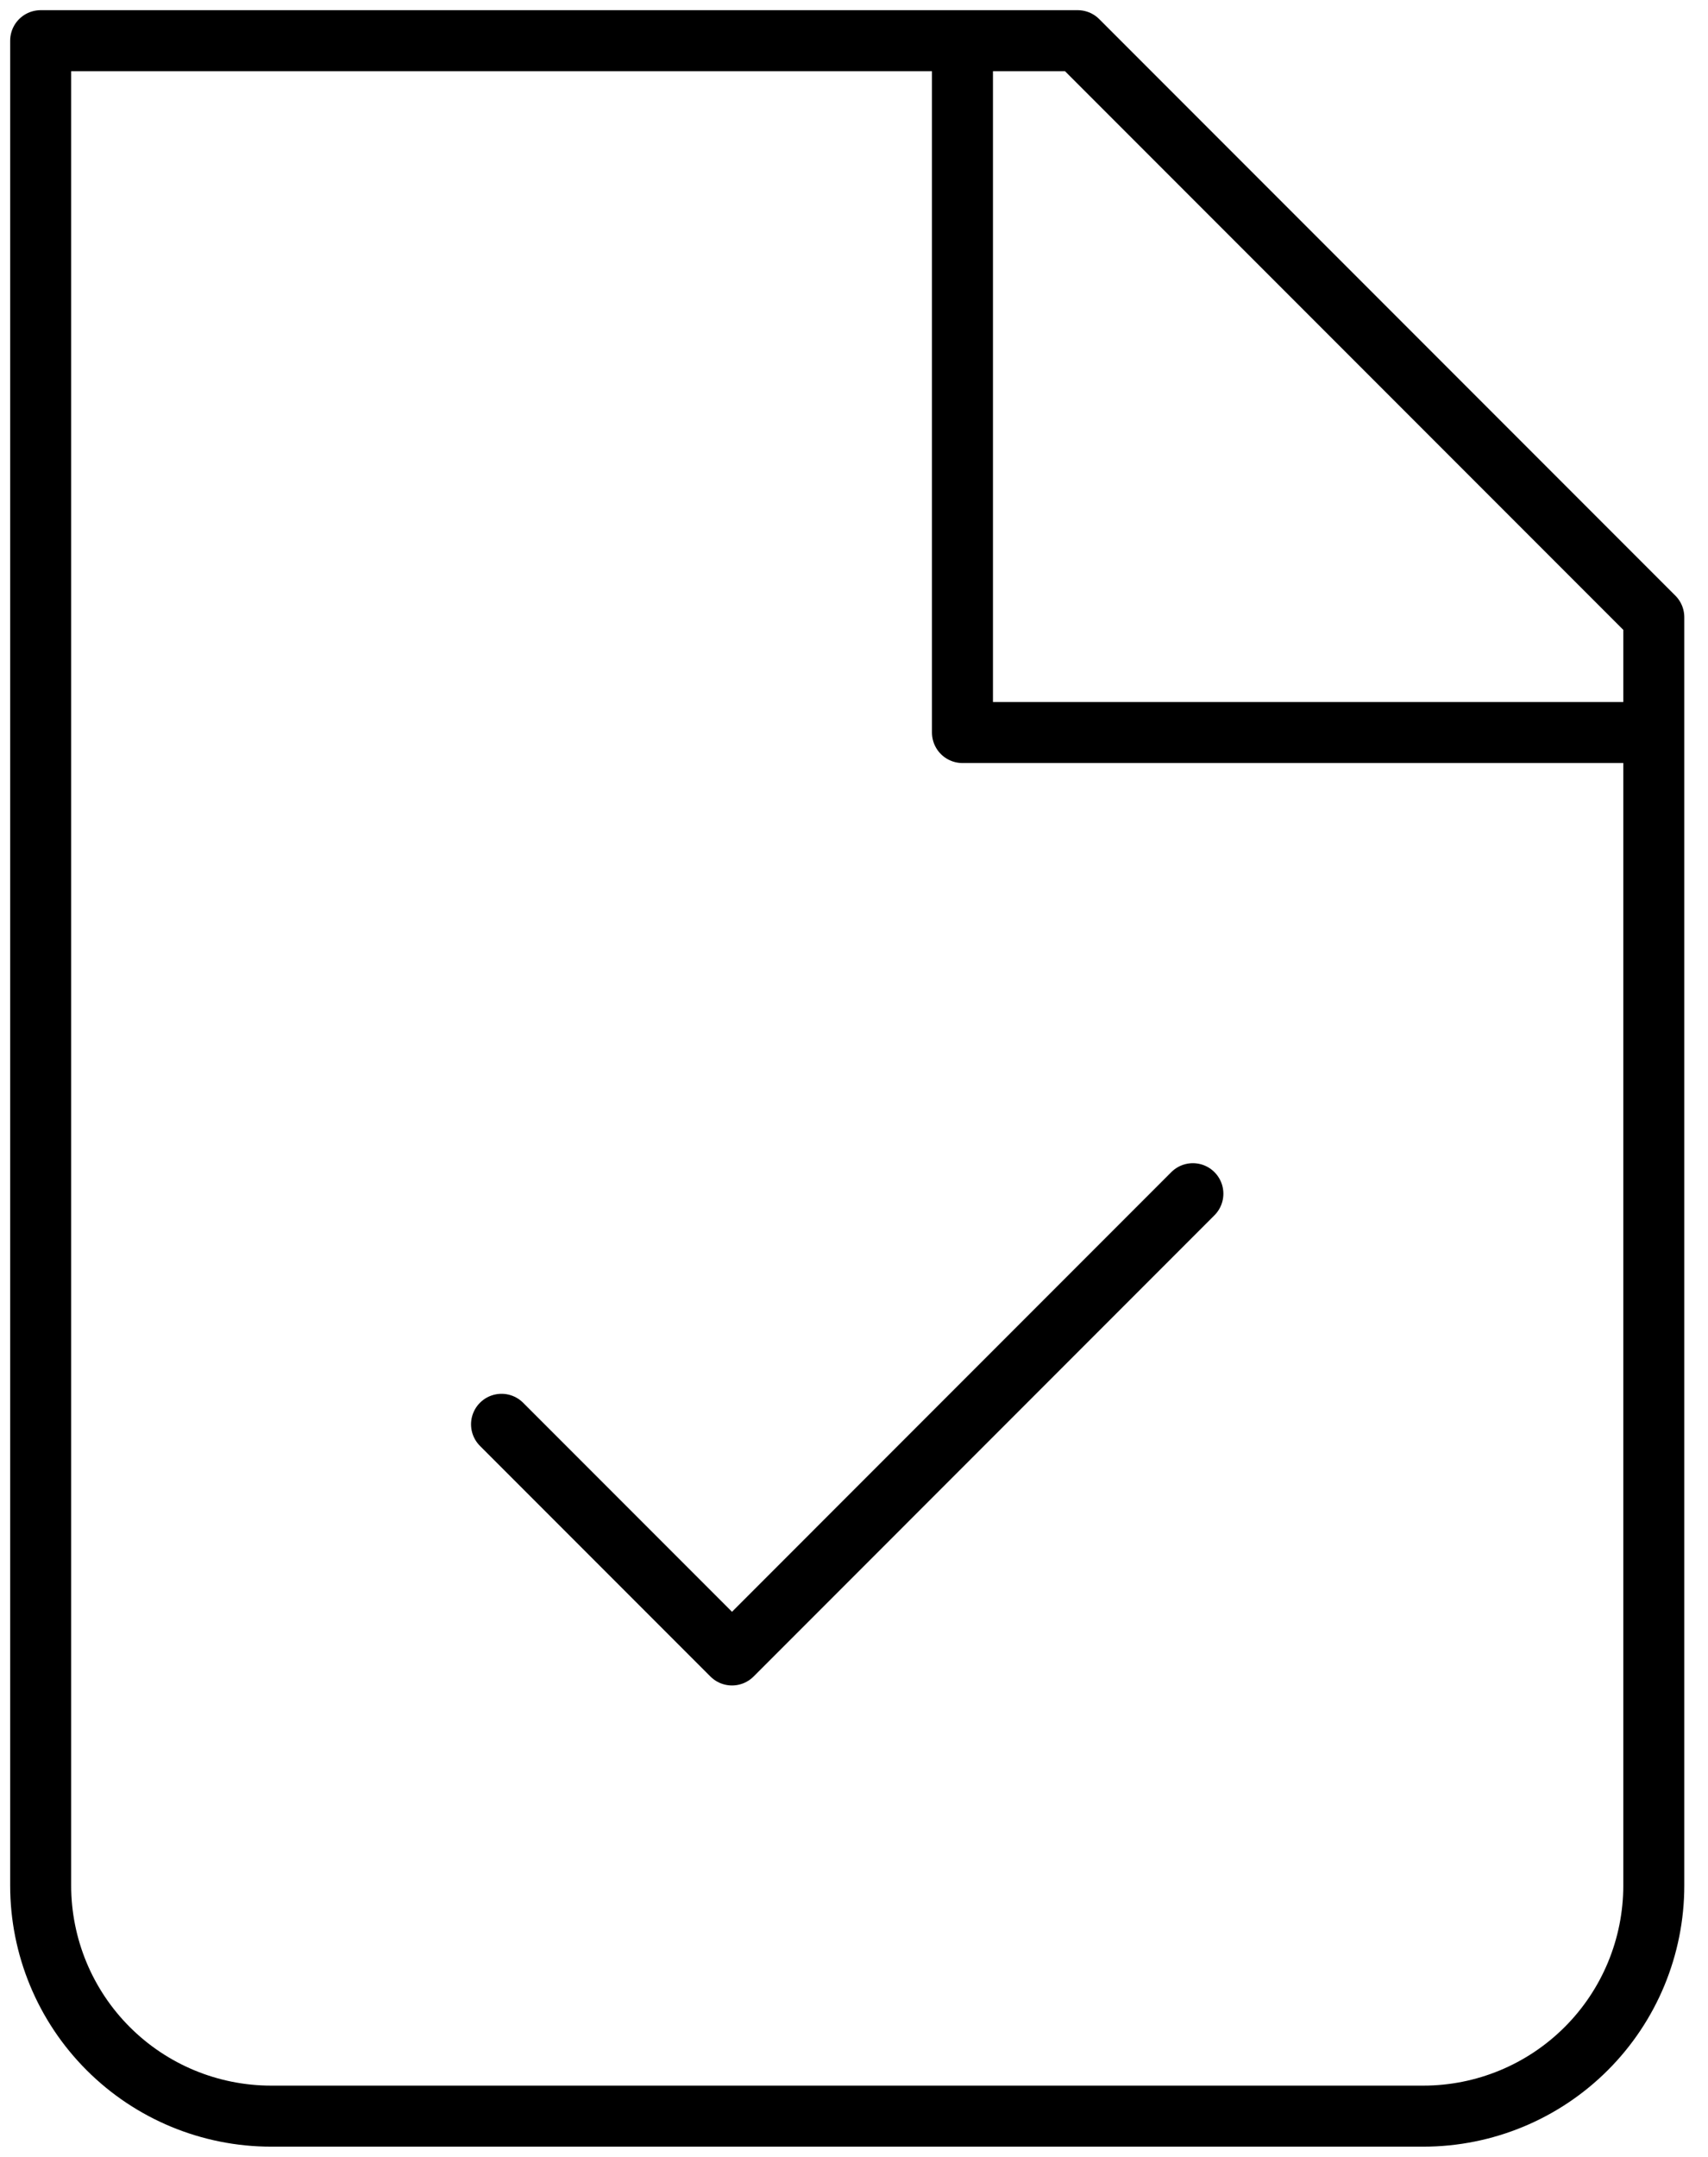 <svg width="42" height="53" viewBox="0 0 42 53" fill="none" xmlns="http://www.w3.org/2000/svg">
<path d="M6.667 52C5.164 52 3.722 51.403 2.66 50.34C1.597 49.278 1 47.836 1 46.333V1H26.5L40.667 15.167V46.333C40.667 47.836 40.07 49.278 39.007 50.34C37.944 51.403 36.503 52 35 52H6.667Z" stroke="black" stroke-width="1.5" stroke-linecap="round" stroke-linejoin="round"/>
<path d="M23.667 1V18H40.667" stroke="black" stroke-width="1.5" stroke-linejoin="round"/>
<path d="M29.333 29.333L18 40.667L12.333 35" stroke="black" stroke-width="1.5" stroke-linecap="round" stroke-linejoin="round"/>
</svg>
